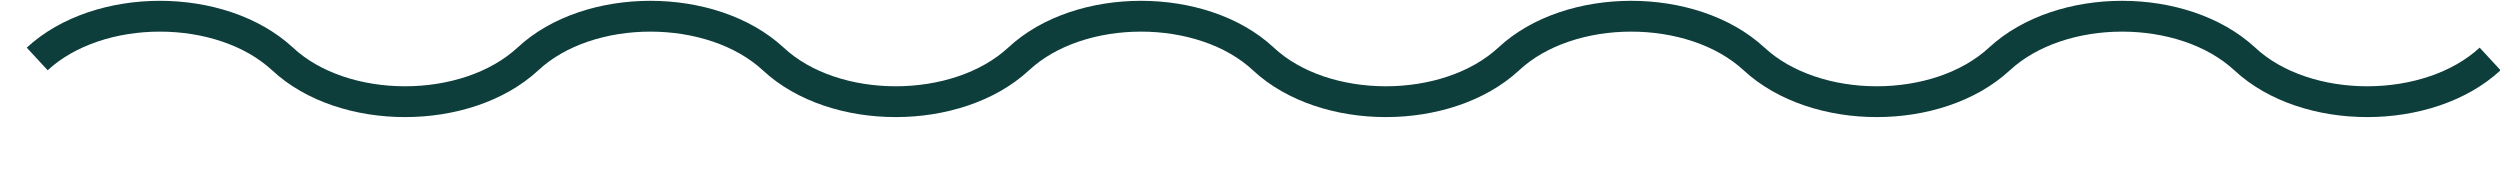<svg width="43" height="3" viewBox="0 0 43 3" fill="none" xmlns="http://www.w3.org/2000/svg">
<path d="M0.64 1.014C1.7 0.034 3.8 0.034 4.86 1.014C5.91 1.994 8.02 1.994 9.08 1.014C10.13 0.034 12.24 0.034 13.3 1.014C14.35 1.994 16.46 1.994 17.52 1.014C18.57 0.034 20.68 0.034 21.73 1.014C22.78 1.994 24.89 1.994 25.95 1.014C27 0.034 29.11 0.034 30.17 1.014C31.23 1.994 33.33 1.994 34.39 1.014C35.45 0.034 37.55 0.034 38.61 1.014C39.66 1.994 41.77 1.994 42.83 1.014" stroke="#0D3E3C" stroke-width="0.53"/>
</svg>
